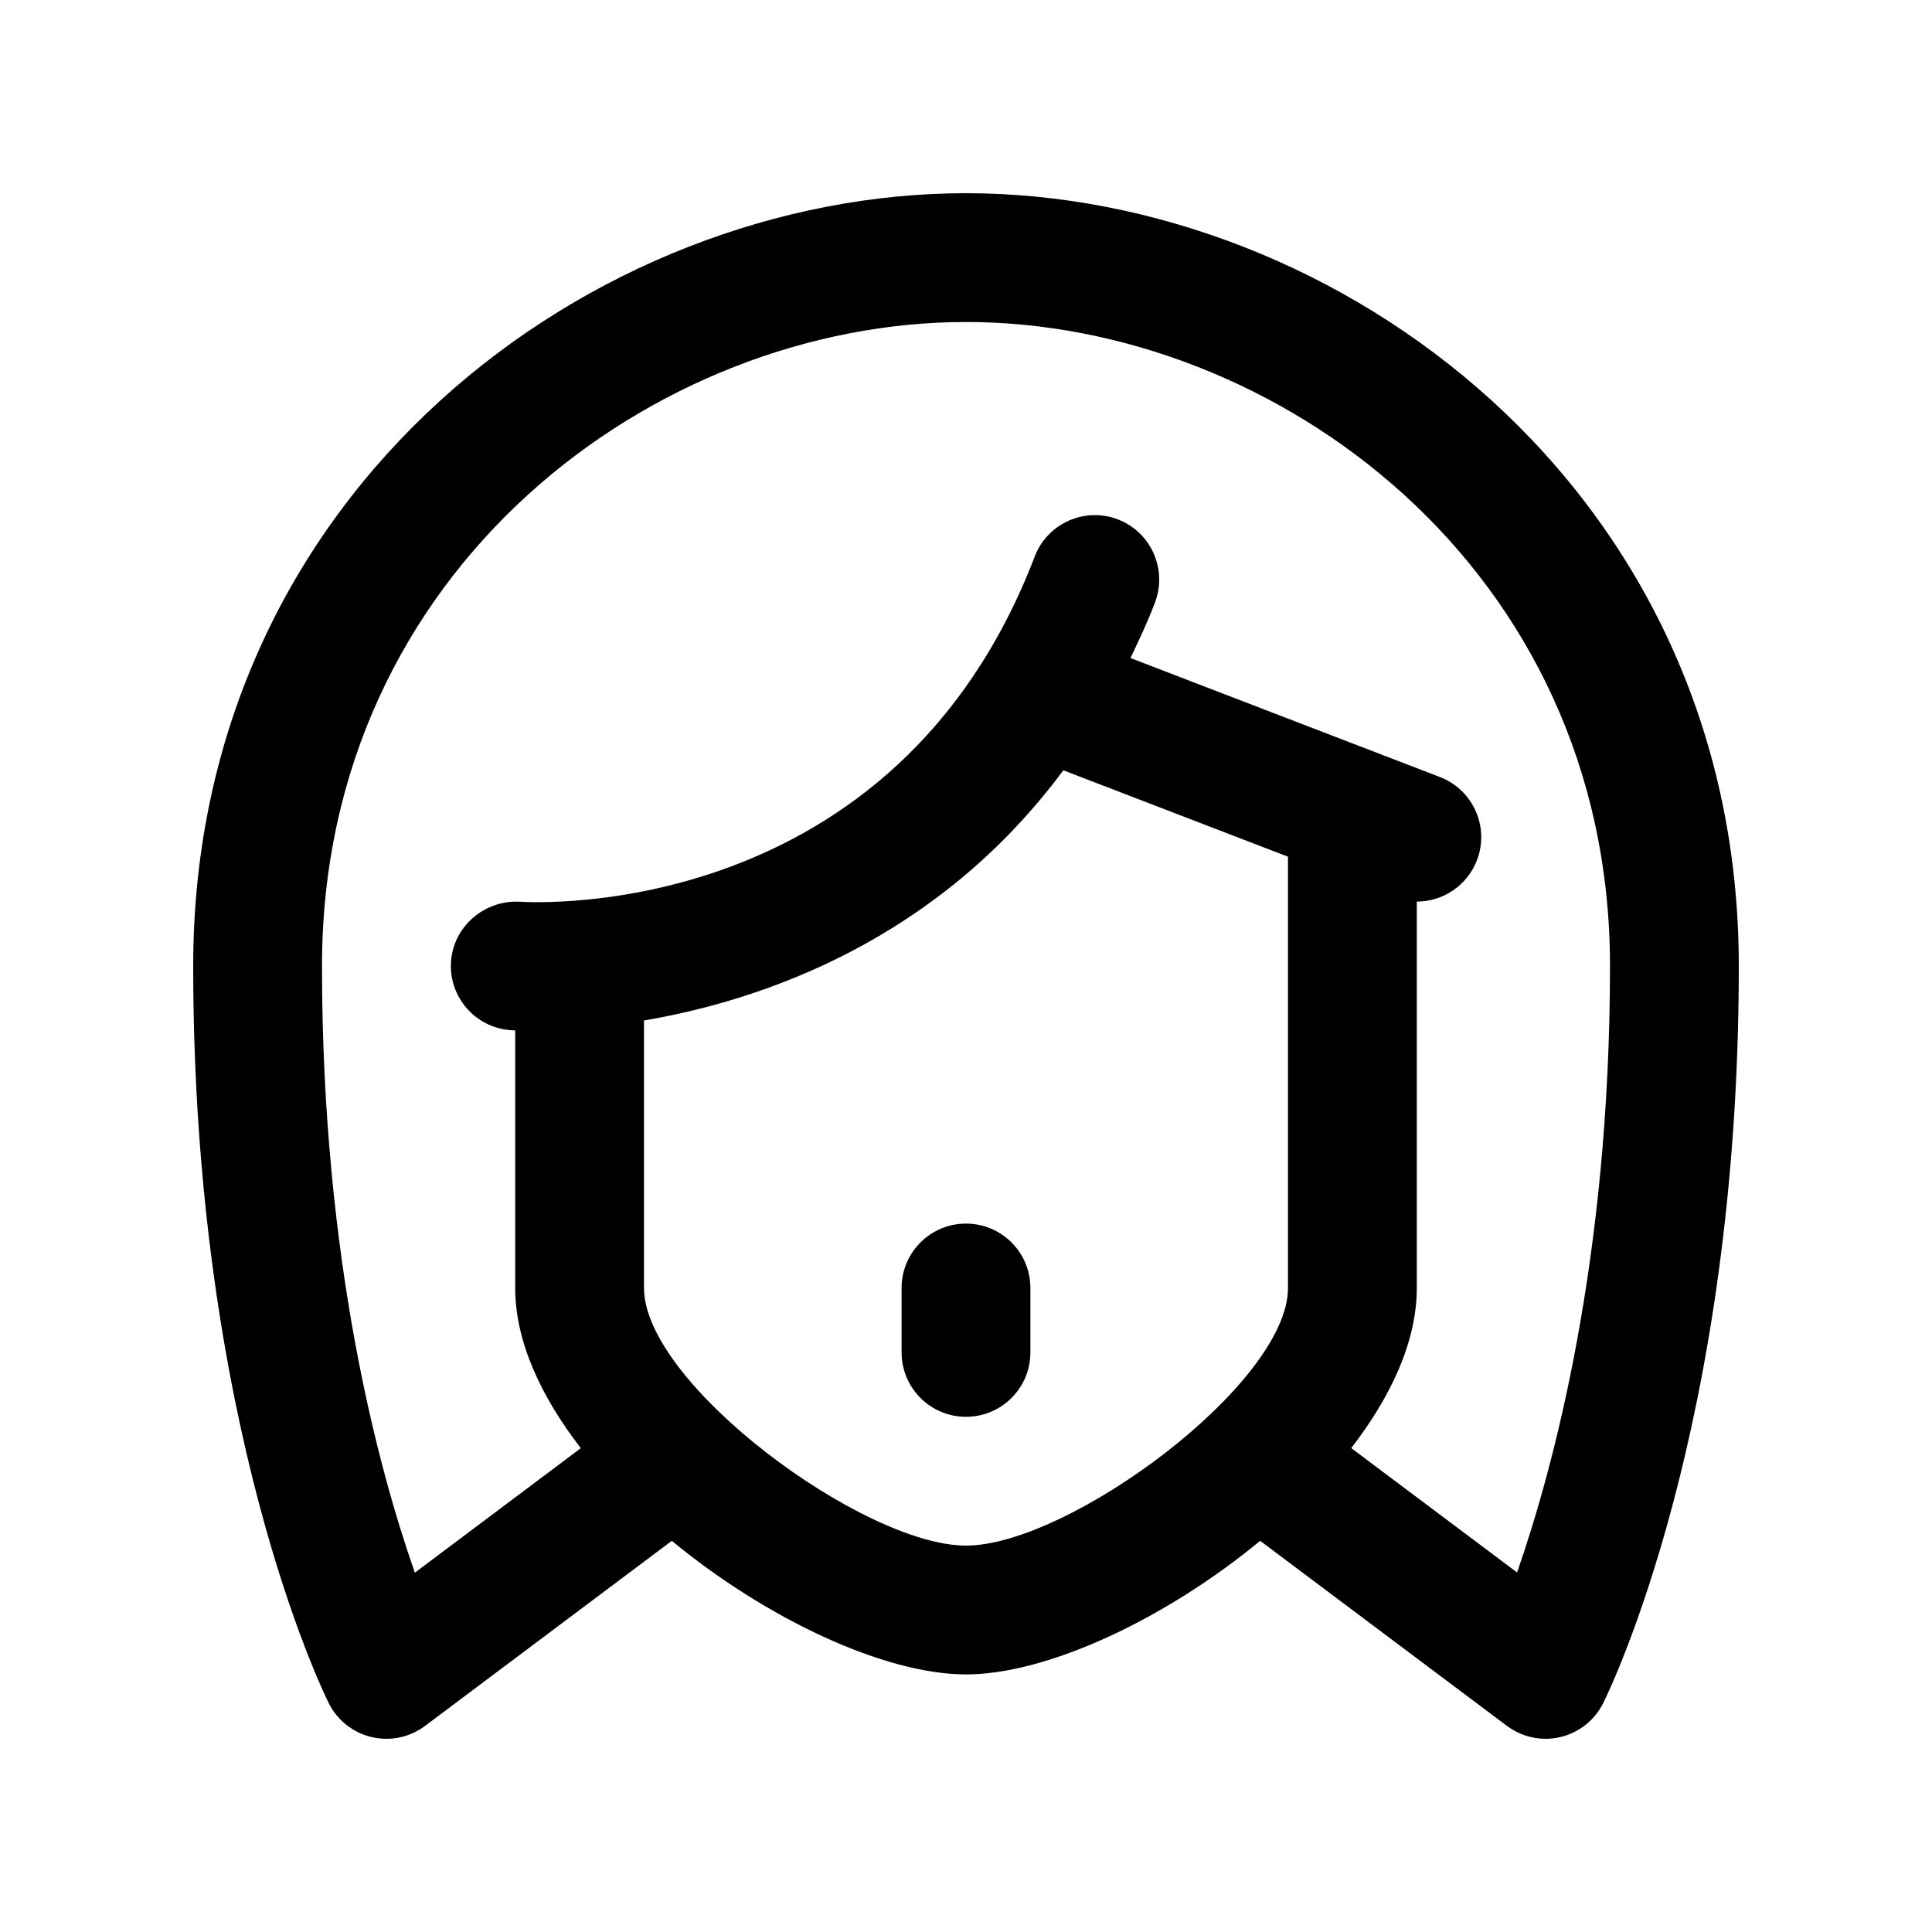 <?xml version="1.0" encoding="utf-8"?>
<!-- Generator: Adobe Illustrator 16.2.0, SVG Export Plug-In . SVG Version: 6.00 Build 0)  -->
<!DOCTYPE svg PUBLIC "-//W3C//DTD SVG 1.1//EN" "http://www.w3.org/Graphics/SVG/1.1/DTD/svg11.dtd">
<svg version="1.1" id="Layer_1" xmlns="http://www.w3.org/2000/svg" xmlns:xlink="http://www.w3.org/1999/xlink" x="0px" y="0px"
	 width="30px" height="30px" viewBox="0 0 30 30" enable-background="new 0 0 30 30" xml:space="preserve">
<g>
	<path d="M15,3C9.229,3,3,7.588,3,15c0,7.154,2.02,11.275,2.105,11.447c0.133,0.265,0.376,0.458,0.665,0.526
		C6.059,27.041,6.361,26.979,6.6,26.8l3.832-2.874C11.906,25.142,13.738,26,15,26s3.094-0.858,4.568-2.074L23.4,26.8
		c0.175,0.131,0.386,0.2,0.6,0.2c0.077,0,0.153-0.009,0.229-0.027c0.289-0.068,0.532-0.261,0.665-0.526
		C24.98,26.275,27,22.154,27,15C27,7.588,20.771,3,15,3z M15,24c-1.592,0-5-2.511-5-4v-4.154c1.852-0.315,4.558-1.249,6.511-3.885
		L20,13.303V20C20,21.489,16.592,24,15,24z M23.557,24.417l-2.575-1.931C21.6,21.686,22,20.829,22,20v-6
		c0.401,0,0.78-0.244,0.934-0.642c0.198-0.516-0.06-1.094-0.574-1.292l-4.806-1.848c0.132-0.277,0.264-0.556,0.38-0.861
		c0.197-0.516-0.061-1.094-0.576-1.292c-0.513-0.197-1.094,0.06-1.291,0.577c-2.173,5.676-7.746,5.375-7.996,5.36
		c-0.539-0.03-1.027,0.375-1.067,0.924c-0.041,0.551,0.373,1.03,0.924,1.07C7.931,15.998,7.96,15.999,8,16v4
		c0,0.829,0.4,1.686,1.019,2.487l-2.577,1.933C5.881,22.821,5,19.582,5,15C5,8.823,10.19,5,15,5s10,3.823,10,10
		C25,19.558,24.116,22.812,23.557,24.417z"/>
	<path d="M15,19c-0.553,0-1,0.448-1,1v1c0,0.552,0.447,1,1,1s1-0.448,1-1v-1C16,19.448,15.553,19,15,19z"/>
</g>
</svg>
